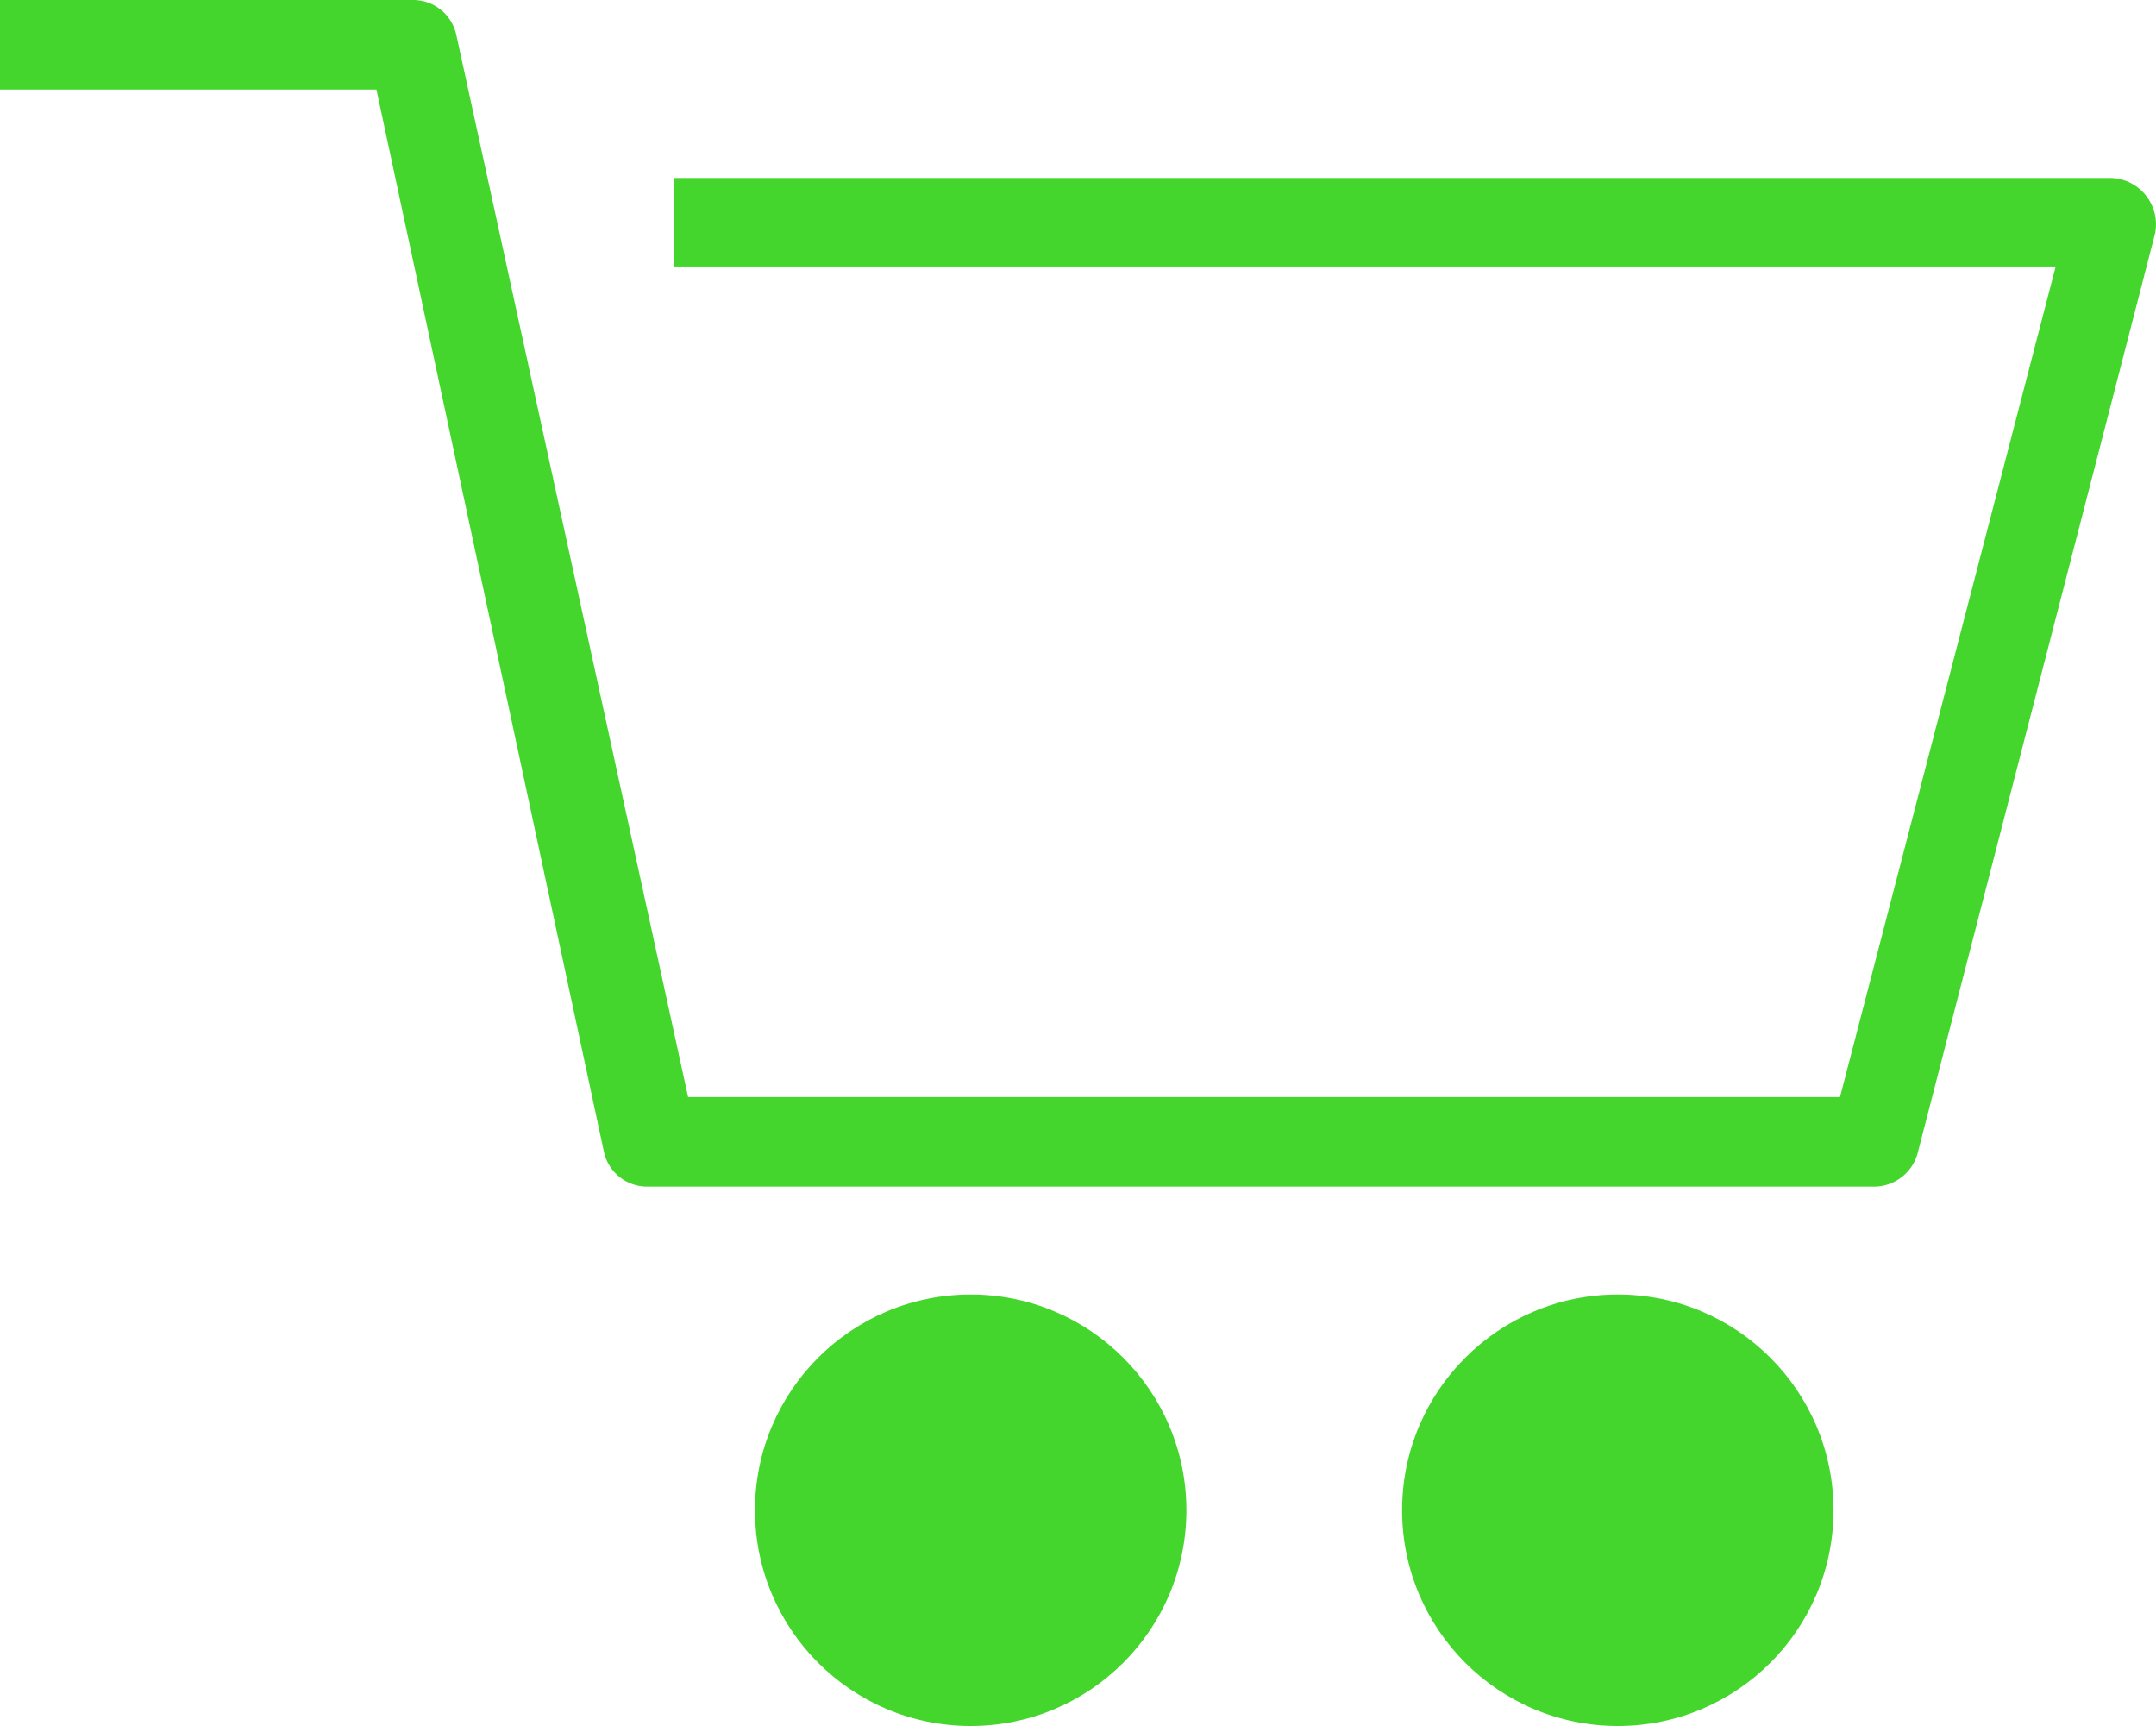 <svg xmlns="http://www.w3.org/2000/svg" viewBox="0 0 19.99 16"><defs><style>.cls-1{fill:#44D62C;}</style></defs><g id="Layer_2" data-name="Layer 2"><g id="Layer_1-2" data-name="Layer 1"><g id="Cart_icon" data-name="Cart icon"><path id="Path_22" data-name="Path 22" class="cls-1" d="M17.38,11H6a.41.41,0,0,1-.4-.32L3.49.83H0V0H3.82a.41.41,0,0,1,.41.32l2.15,9.85H17.06l2-7.7H6.25V1.65H19.58a.43.43,0,0,1,.4.52l-2.2,8.52A.42.42,0,0,1,17.38,11Z"/><circle id="Ellipse_22" data-name="Ellipse 22" class="cls-1" cx="9" cy="14" r="2"/><circle id="Ellipse_23" data-name="Ellipse 23" class="cls-1" cx="15" cy="14" r="2"/></g></g></g></svg>